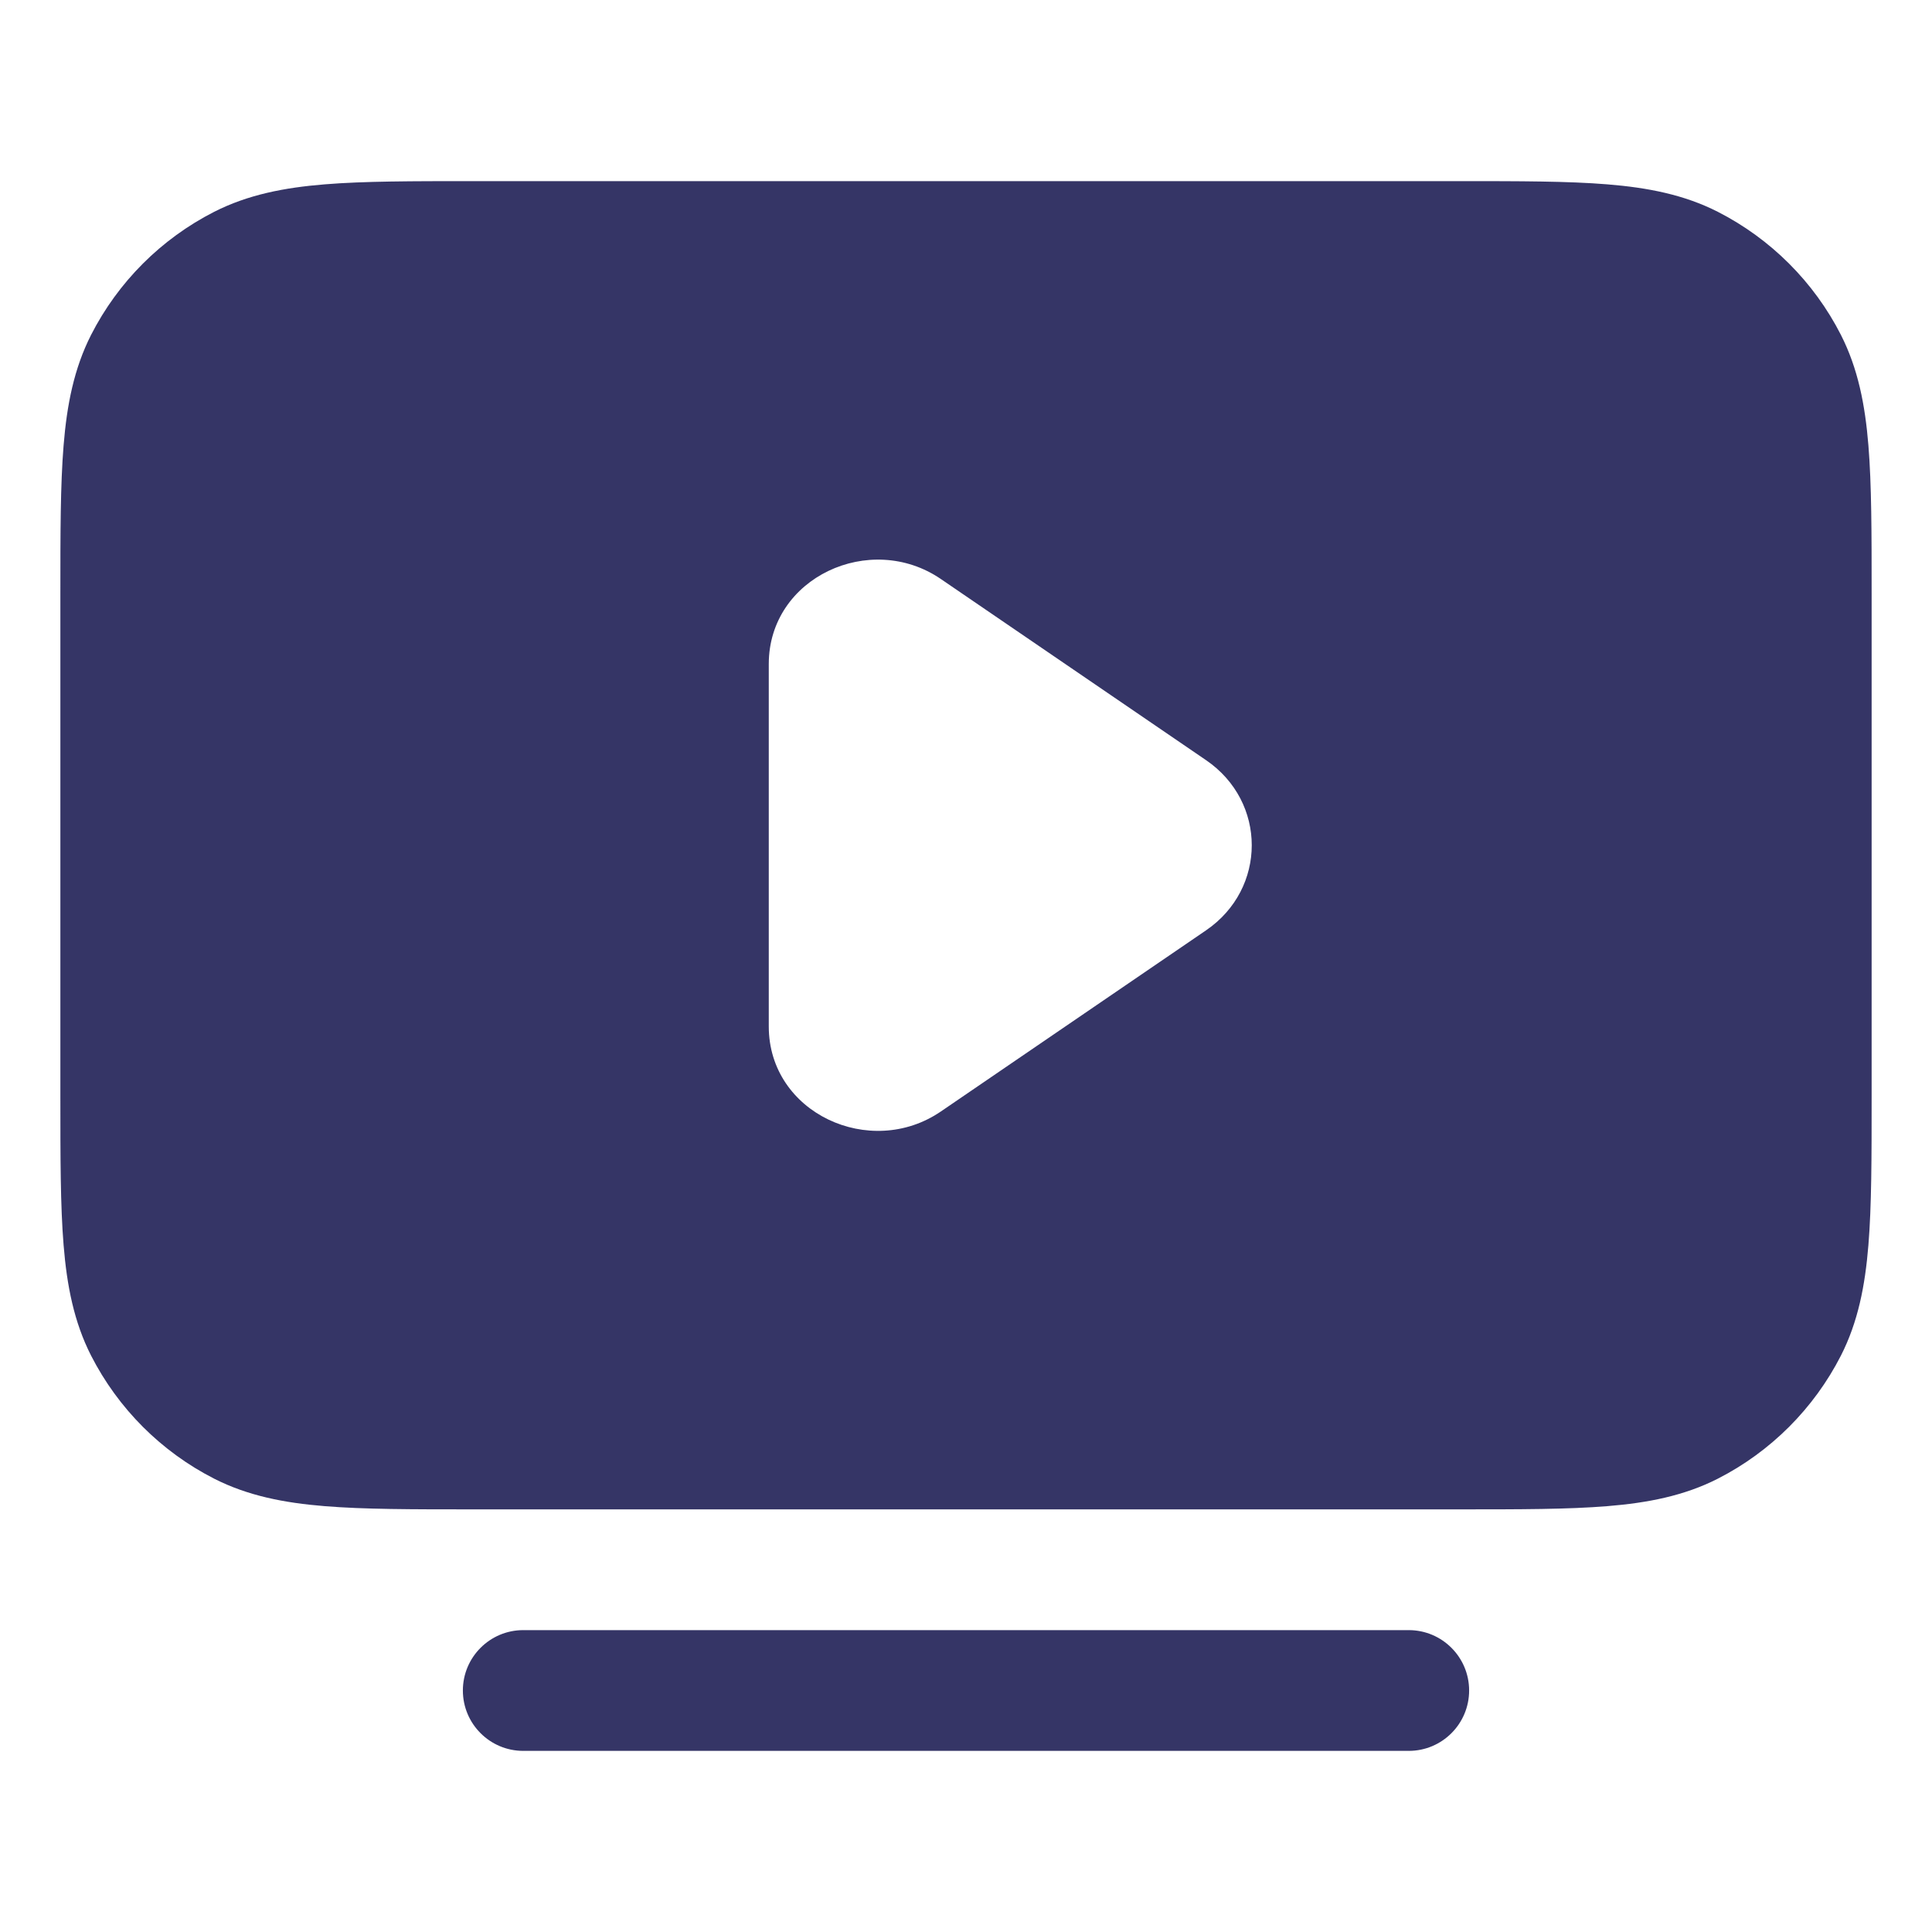 <svg width="24" height="24" viewBox="0 0 24 24" fill="none" xmlns="http://www.w3.org/2000/svg">
<path fill-rule="evenodd" clip-rule="evenodd" d="M5.868 2.25H18.132C18.875 2.25 19.478 2.25 19.967 2.29C20.472 2.331 20.922 2.419 21.339 2.631C21.997 2.967 22.533 3.502 22.869 4.161C23.081 4.579 23.169 5.028 23.21 5.533C23.25 6.022 23.25 6.625 23.25 7.368V13.632C23.25 14.375 23.25 14.978 23.21 15.467C23.169 15.972 23.081 16.422 22.869 16.839C22.533 17.497 21.997 18.033 21.339 18.369C20.922 18.581 20.472 18.669 19.967 18.71C19.478 18.75 18.875 18.75 18.132 18.75H5.868C5.125 18.75 4.522 18.75 4.033 18.71C3.528 18.669 3.079 18.581 2.661 18.369C2.002 18.033 1.467 17.497 1.131 16.839C0.919 16.422 0.831 15.972 0.79 15.467C0.75 14.978 0.75 14.375 0.75 13.632V7.368C0.75 6.625 0.75 6.022 0.79 5.533C0.831 5.028 0.919 4.579 1.131 4.161C1.467 3.502 2.002 2.967 2.661 2.631C3.079 2.419 3.528 2.331 4.033 2.29C4.522 2.25 5.125 2.25 5.868 2.25ZM9.55 8.249C9.55 7.172 10.812 6.594 11.688 7.193L14.982 9.443C15.739 9.96 15.739 11.04 14.982 11.557L11.688 13.807C10.812 14.406 9.55 13.828 9.55 12.751V8.249Z" fill="#353566"/>
<path d="M6.5 20.25C6.086 20.25 5.75 20.586 5.75 21C5.75 21.414 6.086 21.75 6.5 21.75H17.5C17.914 21.75 18.25 21.414 18.25 21C18.25 20.586 17.914 20.25 17.5 20.25H6.5Z" fill="#353566"/>
</svg>
